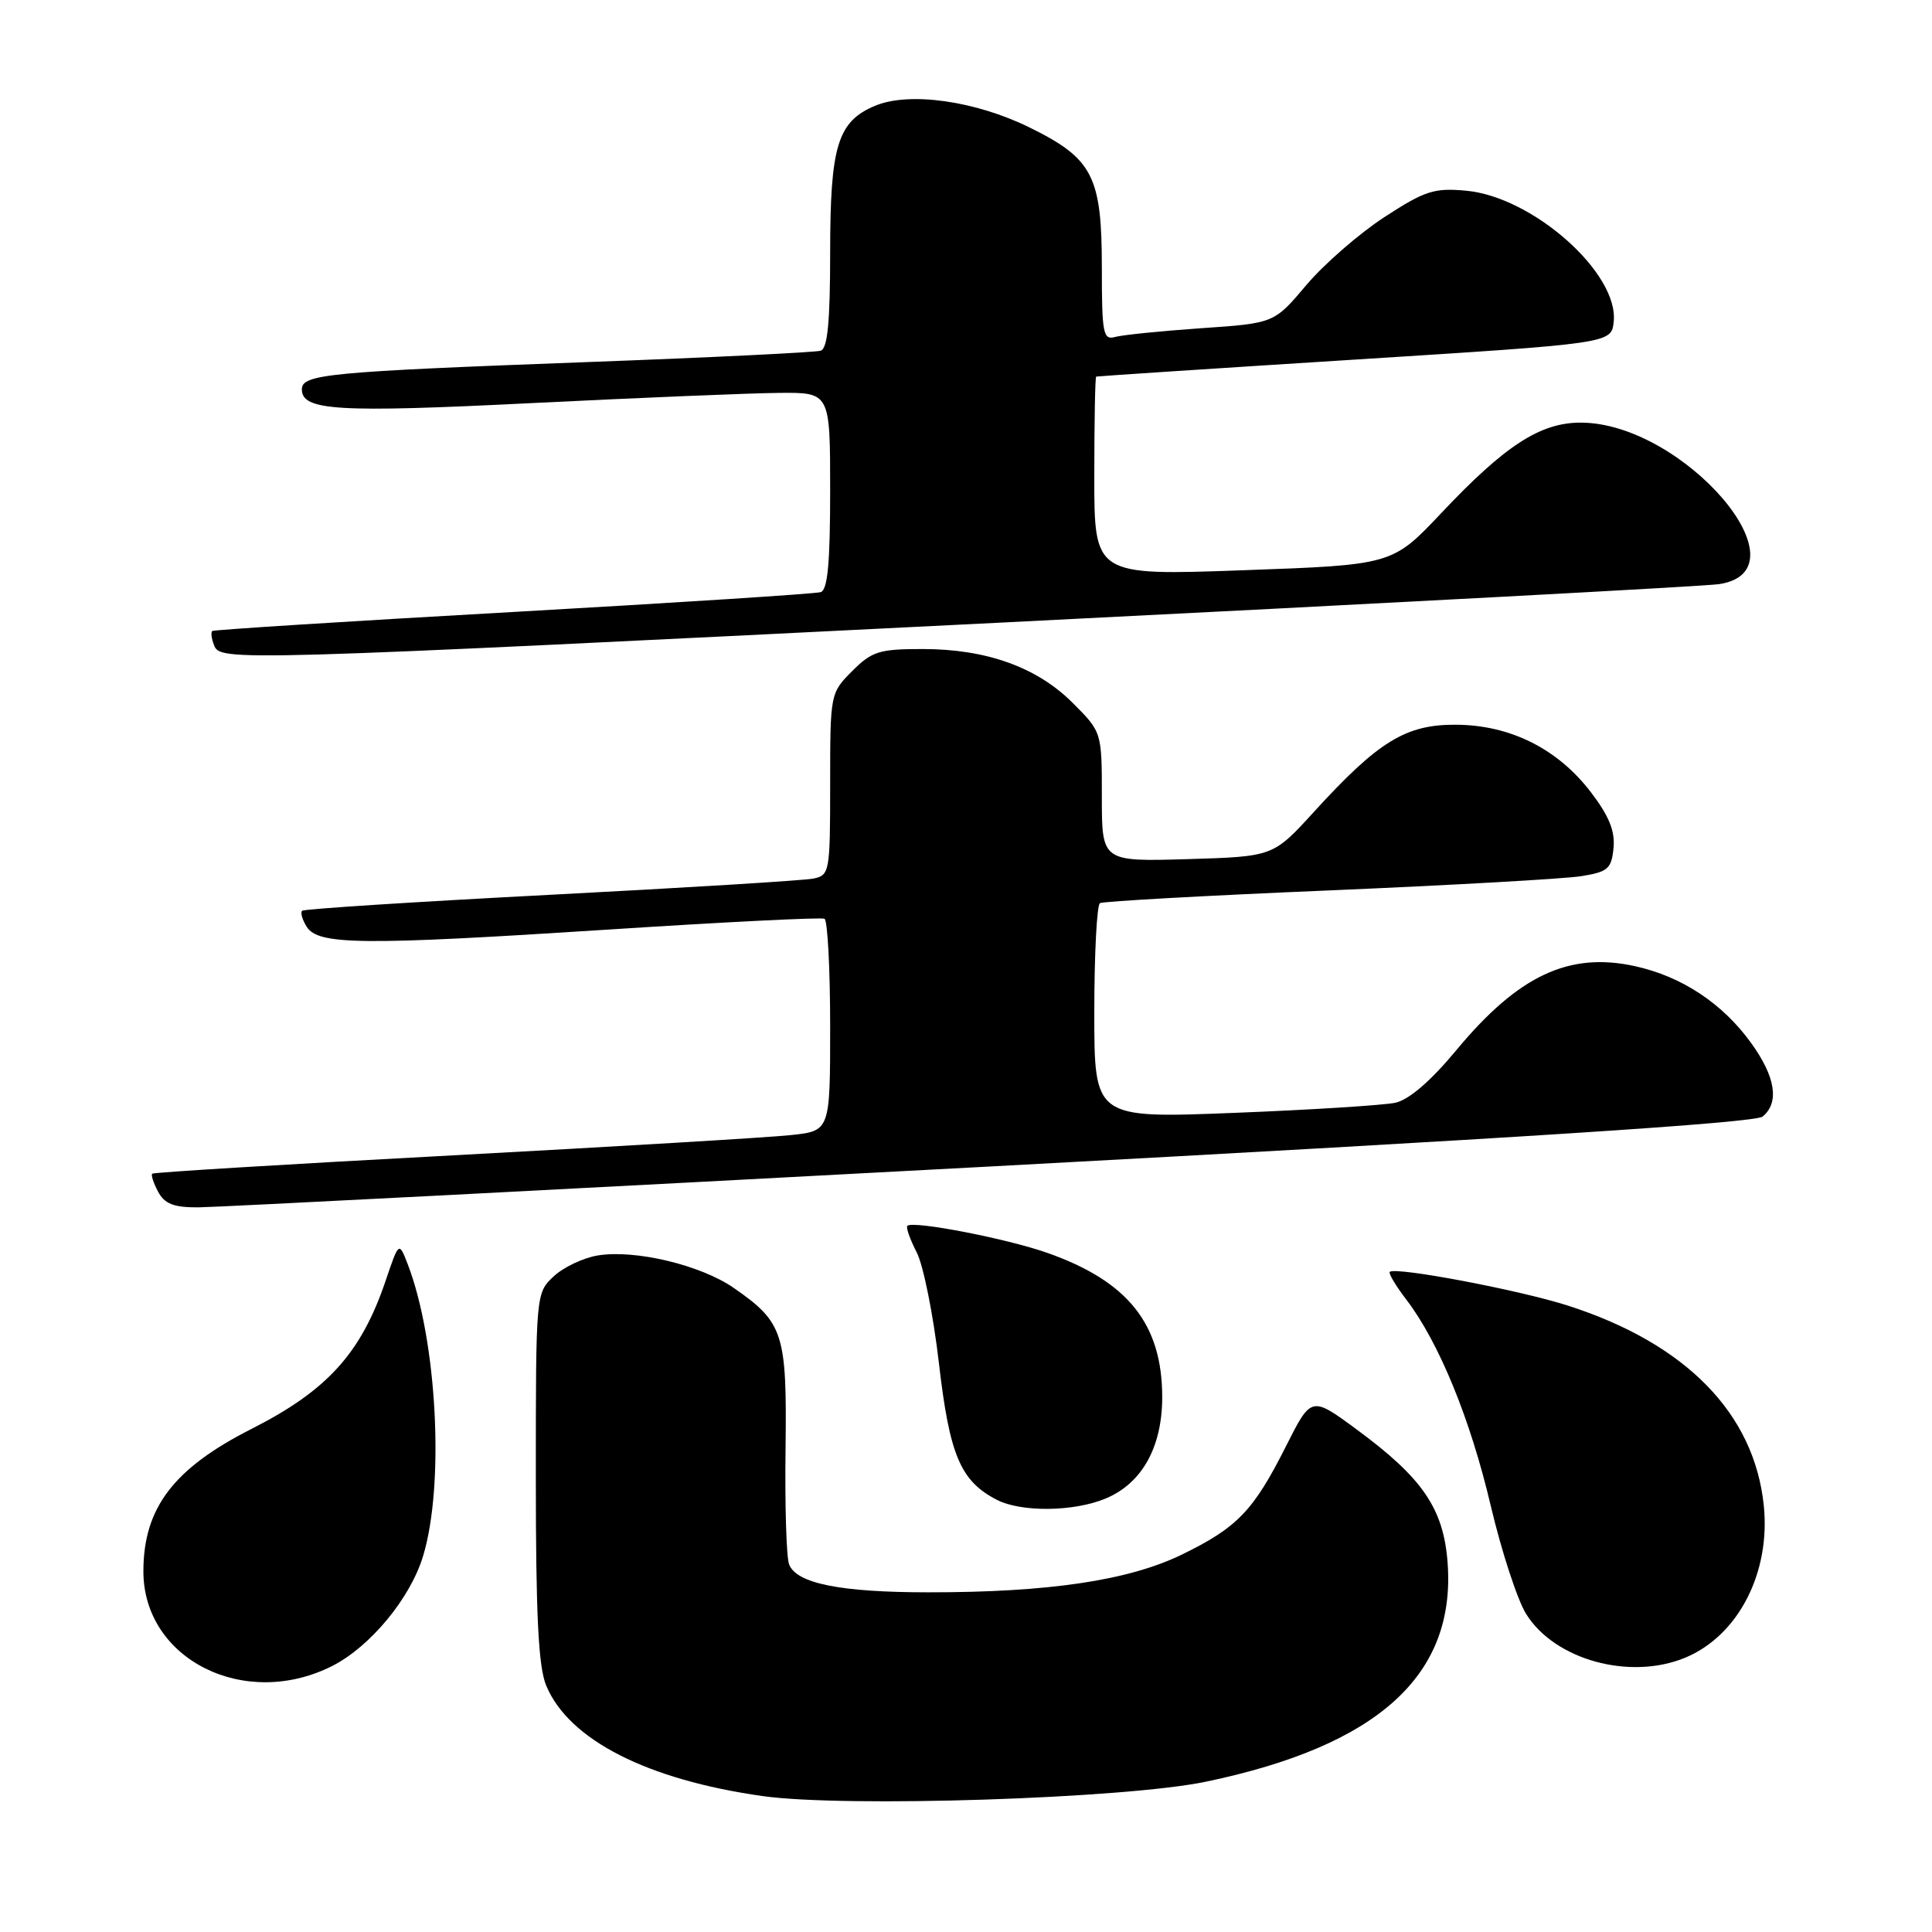 <?xml version="1.0" encoding="UTF-8" standalone="no"?>
<!DOCTYPE svg PUBLIC "-//W3C//DTD SVG 1.1//EN" "http://www.w3.org/Graphics/SVG/1.1/DTD/svg11.dtd" >
<svg xmlns="http://www.w3.org/2000/svg" xmlns:xlink="http://www.w3.org/1999/xlink" version="1.1" viewBox="0 0 256 256">
 <g >
 <path fill="currentColor"
d=" M 159.81 236.08 C 182.59 231.32 192.89 222.00 191.82 207.13 C 191.29 199.91 188.54 195.87 179.75 189.40 C 173.75 184.98 173.75 184.98 170.38 191.67 C 166.08 200.20 163.95 202.42 156.54 206.02 C 149.49 209.43 138.93 211.00 123.03 210.99 C 111.37 210.99 105.53 209.82 104.56 207.29 C 104.20 206.37 103.99 199.48 104.09 191.97 C 104.28 176.67 103.82 175.22 97.20 170.64 C 92.83 167.62 84.17 165.55 79.23 166.35 C 77.30 166.66 74.65 167.92 73.36 169.13 C 71.01 171.34 71.00 171.41 71.00 195.71 C 71.00 214.12 71.34 220.87 72.38 223.36 C 75.38 230.54 85.75 235.83 101.06 237.99 C 111.98 239.53 149.06 238.33 159.81 236.08 Z  M 44.02 220.75 C 49.04 218.21 54.36 211.79 56.05 206.22 C 58.93 196.78 57.92 177.62 54.02 167.50 C 52.86 164.50 52.86 164.50 51.10 169.70 C 47.85 179.30 43.38 184.24 33.34 189.33 C 22.98 194.58 19.00 199.83 19.00 208.22 C 19.01 219.89 32.44 226.61 44.02 220.75 Z  M 223.33 219.64 C 230.34 216.71 234.63 208.38 233.71 199.48 C 232.45 187.28 223.39 178.03 207.79 173.01 C 201.36 170.94 184.88 167.82 184.15 168.53 C 183.96 168.72 184.94 170.37 186.35 172.21 C 190.67 177.88 194.82 188.00 197.52 199.47 C 198.94 205.50 201.05 211.97 202.21 213.84 C 205.99 219.95 215.99 222.70 223.33 219.64 Z  M 146.51 198.56 C 151.32 196.55 153.99 191.76 154.00 185.15 C 154.00 175.46 149.48 169.78 138.77 166.01 C 133.33 164.10 120.96 161.71 120.23 162.43 C 120.02 162.64 120.58 164.22 121.46 165.93 C 122.35 167.64 123.67 174.25 124.41 180.61 C 125.82 192.84 127.27 196.26 132.10 198.74 C 135.34 200.40 142.30 200.32 146.51 198.56 Z  M 131.31 154.56 C 200.96 150.82 232.56 148.78 233.56 147.95 C 235.81 146.08 235.27 142.67 232.01 138.17 C 228.23 132.95 222.86 129.40 216.68 128.03 C 207.91 126.09 201.19 129.24 192.95 139.18 C 189.56 143.26 186.70 145.72 184.89 146.12 C 183.34 146.45 173.74 147.06 163.54 147.46 C 145.00 148.19 145.00 148.19 145.00 134.15 C 145.00 126.43 145.34 119.92 145.75 119.67 C 146.16 119.43 159.78 118.67 176.00 117.99 C 192.22 117.30 207.30 116.45 209.50 116.10 C 213.07 115.53 213.53 115.12 213.80 112.37 C 214.02 110.13 213.21 108.12 210.80 104.97 C 206.40 99.21 200.10 96.06 192.90 96.03 C 186.27 95.99 182.63 98.23 174.10 107.58 C 168.70 113.50 168.70 113.50 157.35 113.84 C 146.00 114.17 146.00 114.17 146.00 105.59 C 146.00 97.00 146.00 97.00 142.14 93.14 C 137.40 88.40 130.71 86.00 122.24 86.00 C 116.51 86.00 115.54 86.30 112.92 88.92 C 110.02 91.83 110.00 91.91 110.00 103.90 C 110.00 115.61 109.93 115.98 107.75 116.42 C 106.51 116.67 90.88 117.63 73.00 118.56 C 55.12 119.49 40.29 120.44 40.04 120.68 C 39.78 120.91 40.05 121.86 40.64 122.80 C 42.16 125.23 47.98 125.28 80.50 123.18 C 95.90 122.18 108.84 121.53 109.25 121.74 C 109.66 121.95 110.00 128.36 110.00 135.99 C 110.00 149.86 110.00 149.86 104.75 150.41 C 101.86 150.72 81.72 151.92 60.00 153.09 C 38.27 154.25 20.35 155.34 20.17 155.52 C 19.99 155.69 20.34 156.77 20.95 157.91 C 21.82 159.53 23.03 160.00 26.29 159.98 C 28.60 159.97 75.86 157.53 131.31 154.56 Z  M 133.00 82.48 C 183.33 79.96 225.99 77.68 227.80 77.40 C 239.81 75.55 223.03 56.00 209.44 56.00 C 204.09 56.00 199.43 59.02 191.00 67.96 C 184.50 74.85 184.50 74.85 164.75 75.56 C 145.00 76.27 145.00 76.27 145.00 63.13 C 145.00 55.91 145.11 49.96 145.25 49.90 C 145.39 49.85 160.80 48.83 179.50 47.65 C 213.50 45.50 213.50 45.50 213.82 42.67 C 214.56 36.25 203.15 26.09 194.28 25.27 C 190.03 24.88 188.83 25.26 183.42 28.78 C 180.08 30.96 175.43 35.01 173.09 37.78 C 168.83 42.83 168.83 42.83 159.17 43.49 C 153.85 43.86 148.71 44.38 147.75 44.65 C 146.17 45.09 146.00 44.19 146.00 35.47 C 146.00 23.33 144.80 21.01 136.42 16.89 C 129.25 13.36 120.52 12.13 115.99 14.00 C 110.99 16.08 110.00 19.29 110.00 33.48 C 110.00 42.66 109.66 46.17 108.75 46.47 C 108.06 46.69 94.22 47.37 78.00 47.97 C 43.38 49.26 40.00 49.58 40.00 51.59 C 40.00 54.42 44.70 54.70 70.50 53.41 C 84.80 52.70 99.54 52.09 103.25 52.06 C 110.00 52.00 110.00 52.00 110.00 65.03 C 110.00 74.58 109.67 78.17 108.75 78.46 C 108.06 78.68 89.72 79.86 68.00 81.09 C 46.27 82.31 28.33 83.45 28.13 83.61 C 27.92 83.78 28.02 84.61 28.35 85.46 C 29.19 87.65 29.79 87.63 133.00 82.48 Z "/>
</g>
</svg>